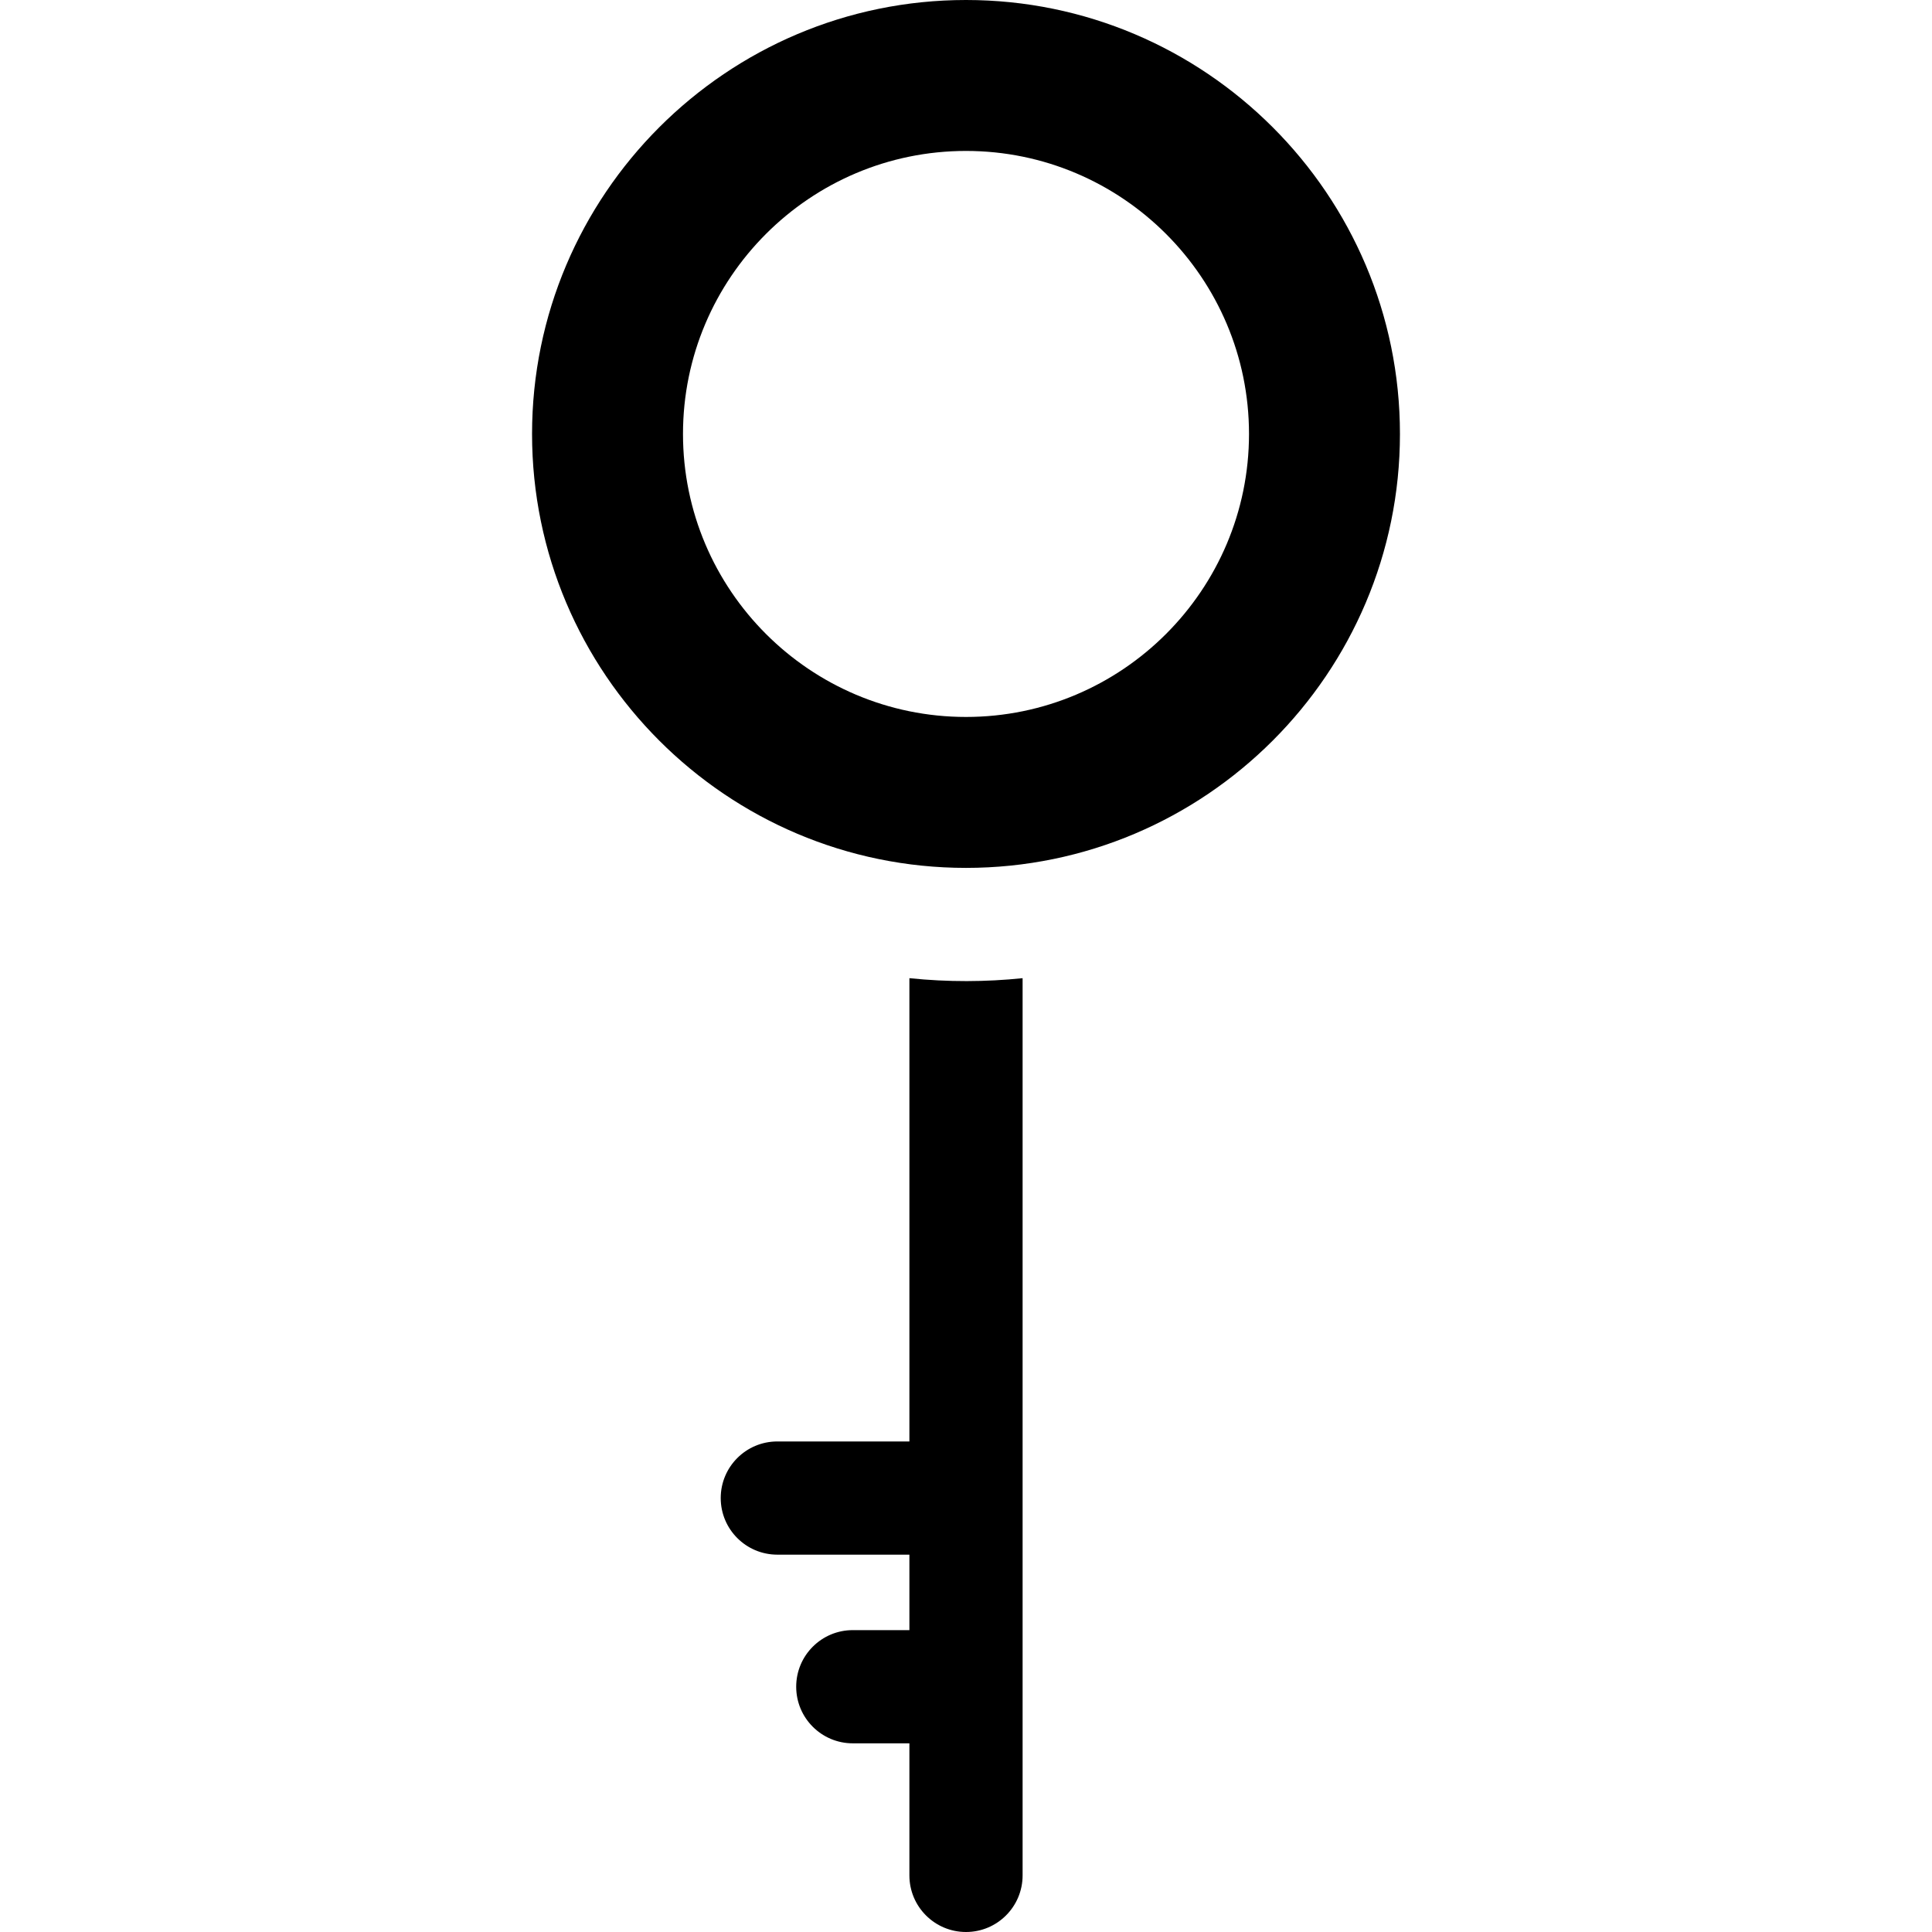 <?xml version="1.0" encoding="iso-8859-1"?>
<!-- Generator: Adobe Illustrator 19.0.0, SVG Export Plug-In . SVG Version: 6.00 Build 0)  -->
<svg xmlns="http://www.w3.org/2000/svg" xmlns:xlink="http://www.w3.org/1999/xlink" version="1.1" id="Layer_1" x="0px" y="0px" viewBox="0 0 512 512" style="enable-background:new 0 0 512 512;" xml:space="preserve">
<g>
	<g>
		<path d="M256,0c-63.411,0-115,51.589-115,115s51.589,115,115,115s115-51.589,115-115S319.411,0,256,0z M256,190    c-41.355,0-75-33.645-75-75s33.645-75,75-75c41.355,0,75,33.645,75,75S297.355,190,256,190z"/>
	</g>
</g>
<g>
	<g>
		<path d="M241,259.228V382h-35.001c-8.284,0-15,6.716-15,15s6.716,15,15,15H241v20h-15c-8.284,0-15,6.716-15,15s6.716,15,15,15h15    v35c0,8.284,6.716,15,15,15s15-6.716,15-15V259.228C261.3,260.229,251.248,260.286,241,259.228z"/>
	</g>
</g>
<g>
</g>
<g>
</g>
<g>
</g>
<g>
</g>
<g>
</g>
<g>
</g>
<g>
</g>
<g>
</g>
<g>
</g>
<g>
</g>
<g>
</g>
<g>
</g>
<g>
</g>
<g>
</g>
<g>
</g>
</svg>
